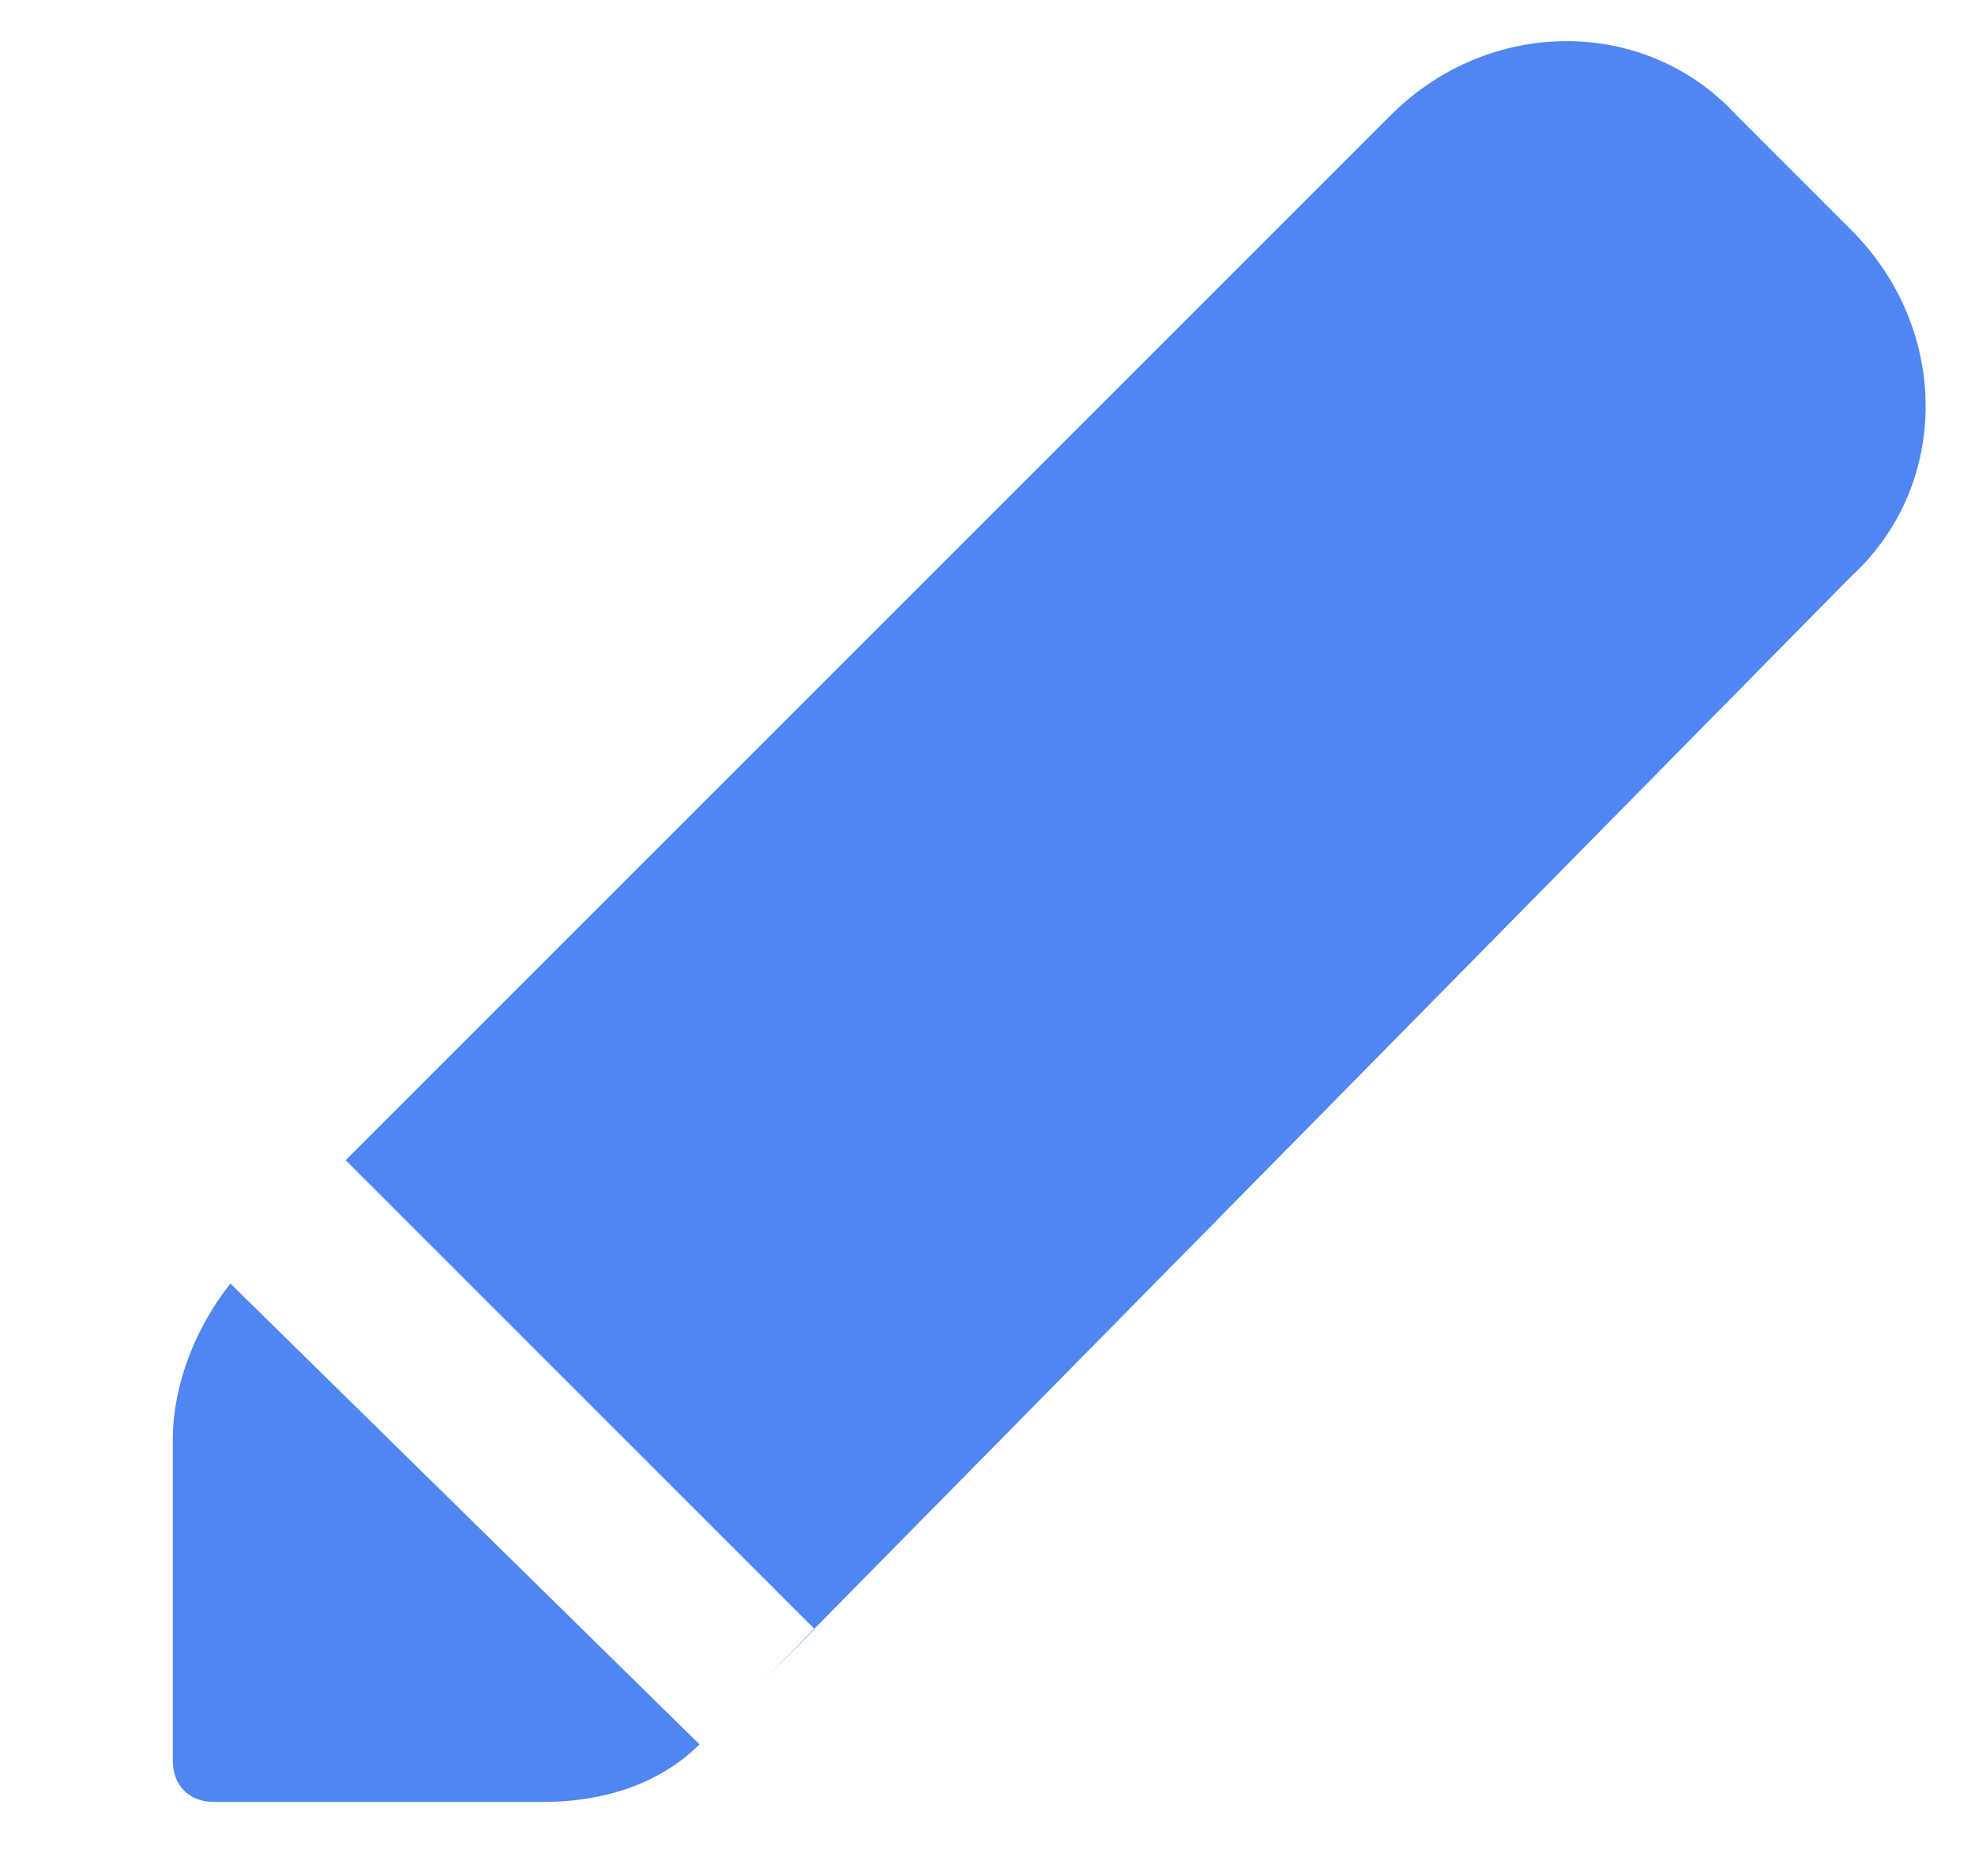 <?xml version="1.0" encoding="utf-8"?>
<!-- Generator: Adobe Illustrator 24.1.2, SVG Export Plug-In . SVG Version: 6.00 Build 0)  -->
<svg version="1.1" id="Camada_1" xmlns="http://www.w3.org/2000/svg" xmlns:xlink="http://www.w3.org/1999/xlink" x="0px" y="0px"
	 viewBox="0 0 24 22.8" style="enable-background:new 0 0 24 22.8;" xml:space="preserve">
<style type="text/css">
	.st0{fill-rule:evenodd;clip-rule:evenodd;fill:#5086F2;}
</style>
<desc>Created with Sketch.</desc>
<g>
	<path class="st0" d="M9.3,20.4l0.6-0.6l-5.7-5.7L16.9,1.4c1.2-1.2,3.1-1.2,4.2,0l1.4,1.4c1.2,1.2,1.2,3.1,0,4.2L9.3,20.4z
		 M8.5,21.2c-0.5,0.5-1.2,0.7-1.9,0.7H2.6c-0.3,0-0.5-0.2-0.5-0.5v-3.9c0-0.7,0.3-1.4,0.7-1.9L8.5,21.2z"/>
</g>
</svg>
